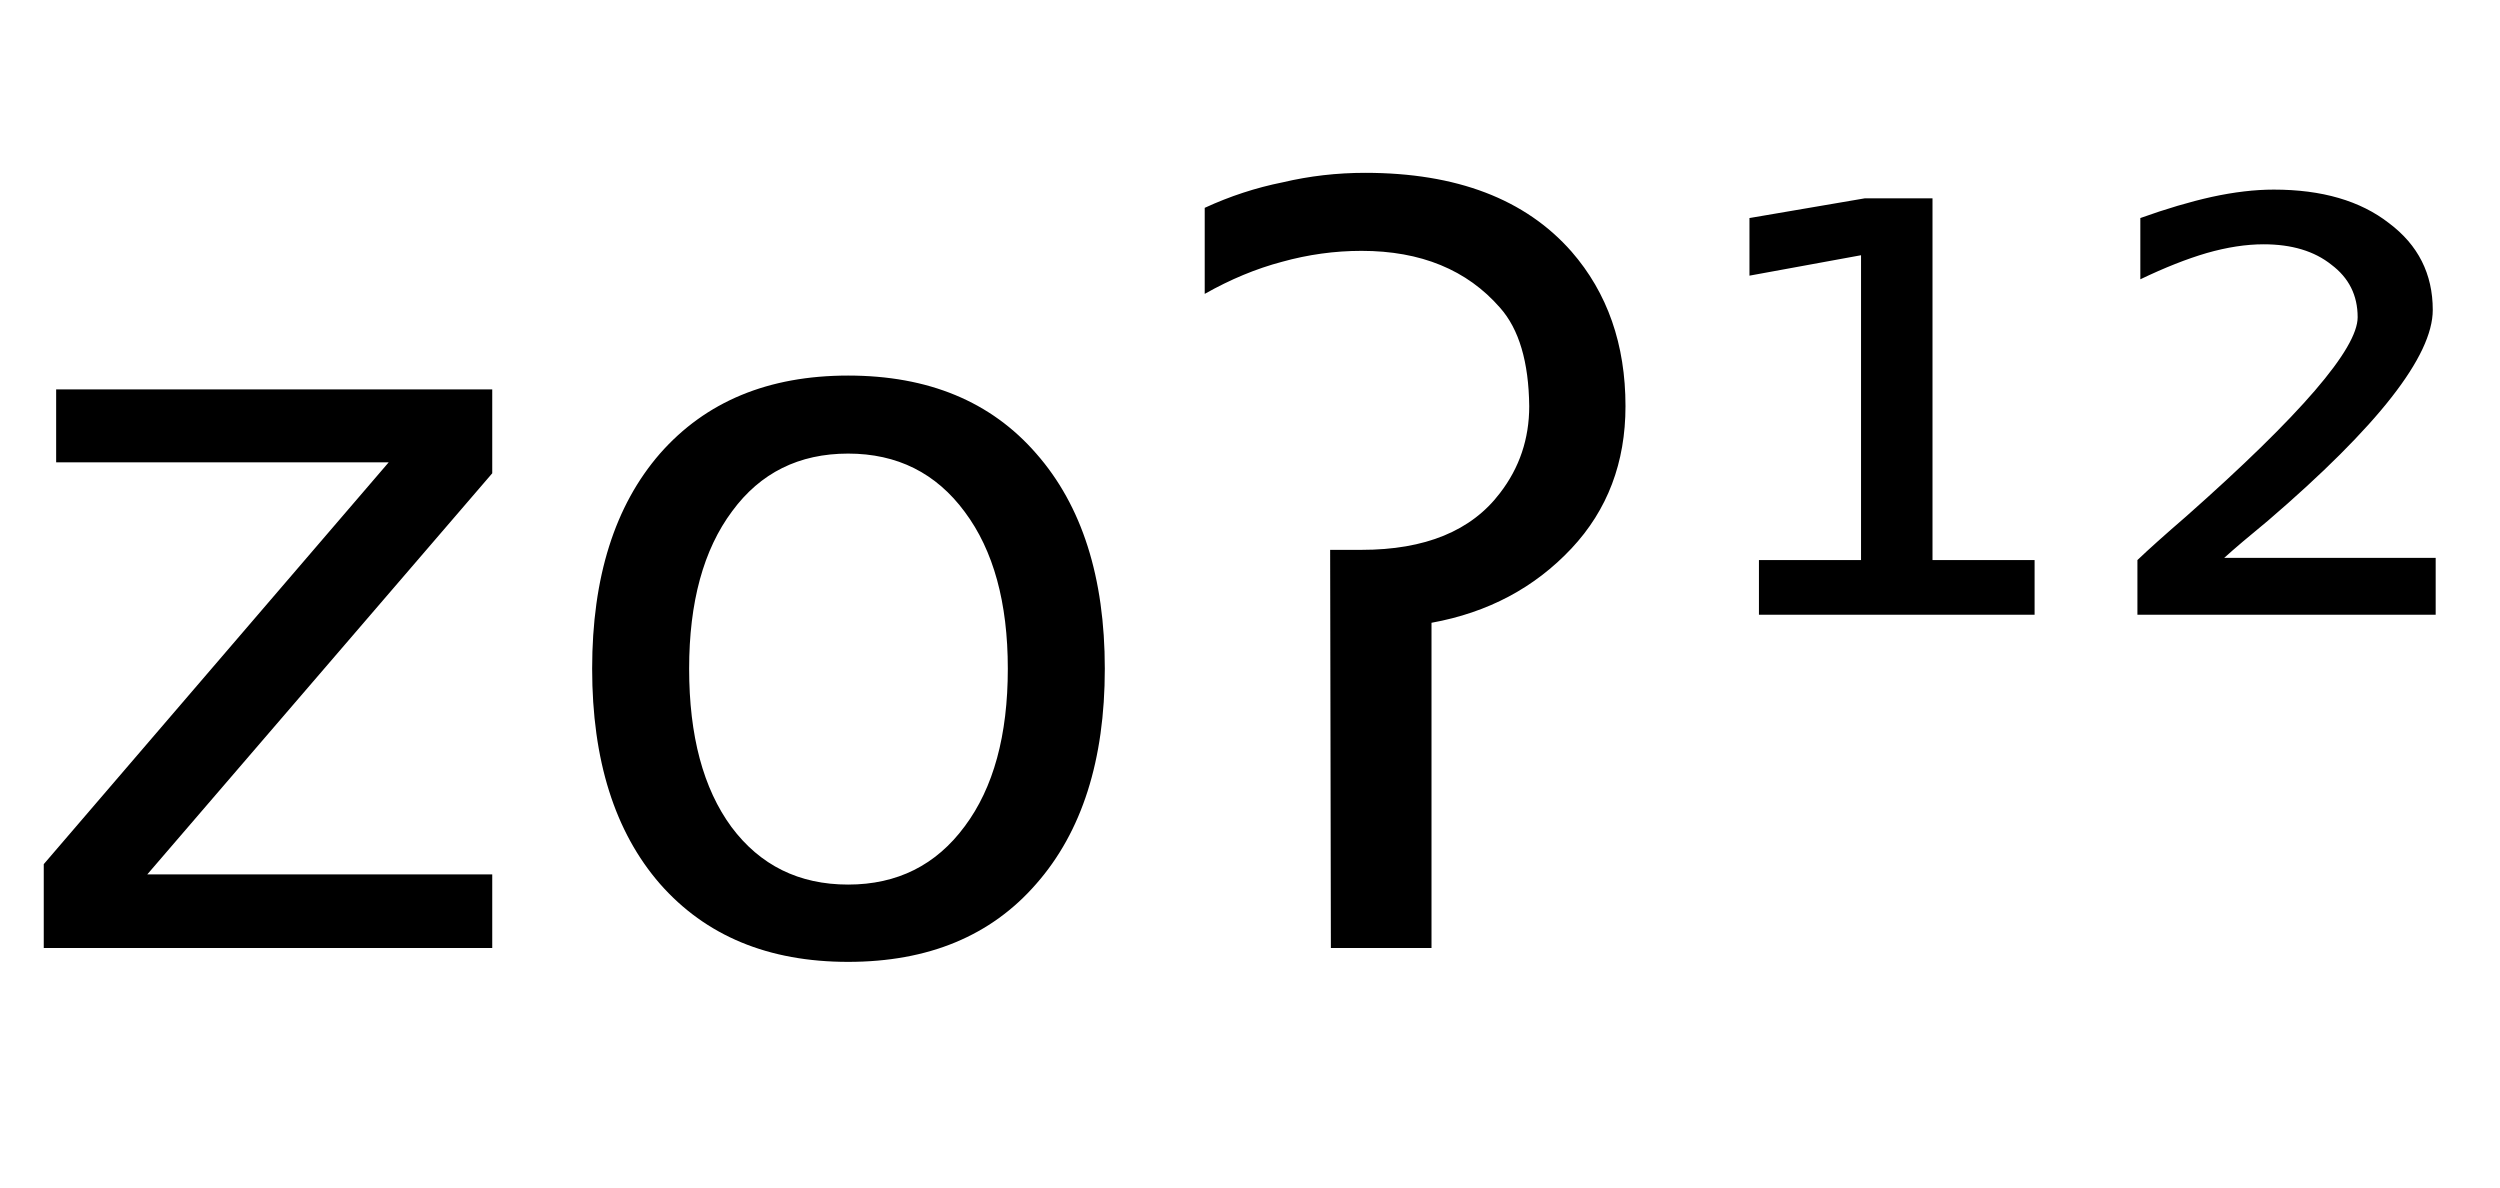 <svg height="16.297" width="34.282" xmlns="http://www.w3.org/2000/svg" ><path d="M0.77 6.34L0.77 5.34L6.75 5.34L6.75 6.49L2.02 11.99L6.75 11.99L6.75 13.00L0.60 13.00L0.60 11.85L5.33 6.34L0.77 6.34ZM11.63 6.22L11.63 6.22Q10.62 6.22 10.04 7.01Q9.45 7.80 9.45 9.17L9.45 9.17Q9.45 10.55 10.03 11.34Q10.62 12.13 11.63 12.13L11.63 12.13Q12.64 12.13 13.23 11.33Q13.82 10.54 13.82 9.17L13.82 9.17Q13.82 7.81 13.23 7.02Q12.64 6.22 11.63 6.22ZM11.63 5.15L11.63 5.15Q13.28 5.15 14.21 6.22Q15.15 7.29 15.15 9.17L15.15 9.17Q15.15 11.05 14.21 12.12Q13.28 13.19 11.63 13.19L11.63 13.19Q9.99 13.19 9.05 12.12Q8.12 11.05 8.12 9.17L8.12 9.17Q8.12 7.29 9.05 6.22Q9.99 5.15 11.63 5.15ZM18.25 13.00L18.24 7.54L18.67 7.54Q19.98 7.54 20.57 6.76L20.57 6.76Q20.97 6.24 20.97 5.57L20.97 5.57Q20.96 4.66 20.57 4.22L20.57 4.22Q19.89 3.44 18.67 3.44L18.67 3.44Q18.12 3.44 17.58 3.59L17.58 3.59Q17.05 3.73 16.52 4.03L16.52 4.03L16.52 2.85Q17.04 2.61 17.59 2.50L17.59 2.50Q18.14 2.37 18.72 2.37L18.72 2.37Q20.60 2.37 21.55 3.45L21.55 3.45Q22.29 4.30 22.29 5.57L22.29 5.57Q22.29 6.73 21.55 7.52L21.55 7.52Q20.79 8.33 19.63 8.54L19.63 8.54L19.63 13.00L18.25 13.00ZM24.12 8.43L24.12 7.68L25.52 7.68L25.52 3.50L23.99 3.78L23.99 2.99L25.57 2.72L26.50 2.72L26.50 7.68L27.90 7.68L27.90 8.43L24.12 8.43ZM30.50 7.65L30.50 7.65L33.40 7.65L33.40 8.43L29.31 8.43L29.31 7.68Q29.54 7.46 29.98 7.08L29.98 7.08Q32.33 5.00 32.33 4.35L32.33 4.35Q32.33 3.90 31.97 3.63Q31.62 3.35 31.04 3.35L31.04 3.35Q30.68 3.35 30.26 3.47Q29.85 3.59 29.35 3.83L29.35 3.83L29.35 2.99Q29.88 2.80 30.33 2.70Q30.79 2.60 31.18 2.60L31.18 2.60Q32.17 2.60 32.76 3.06Q33.36 3.51 33.36 4.25L33.36 4.25Q33.36 5.20 31.10 7.14L31.10 7.14Q30.71 7.46 30.50 7.65Z"></path></svg>